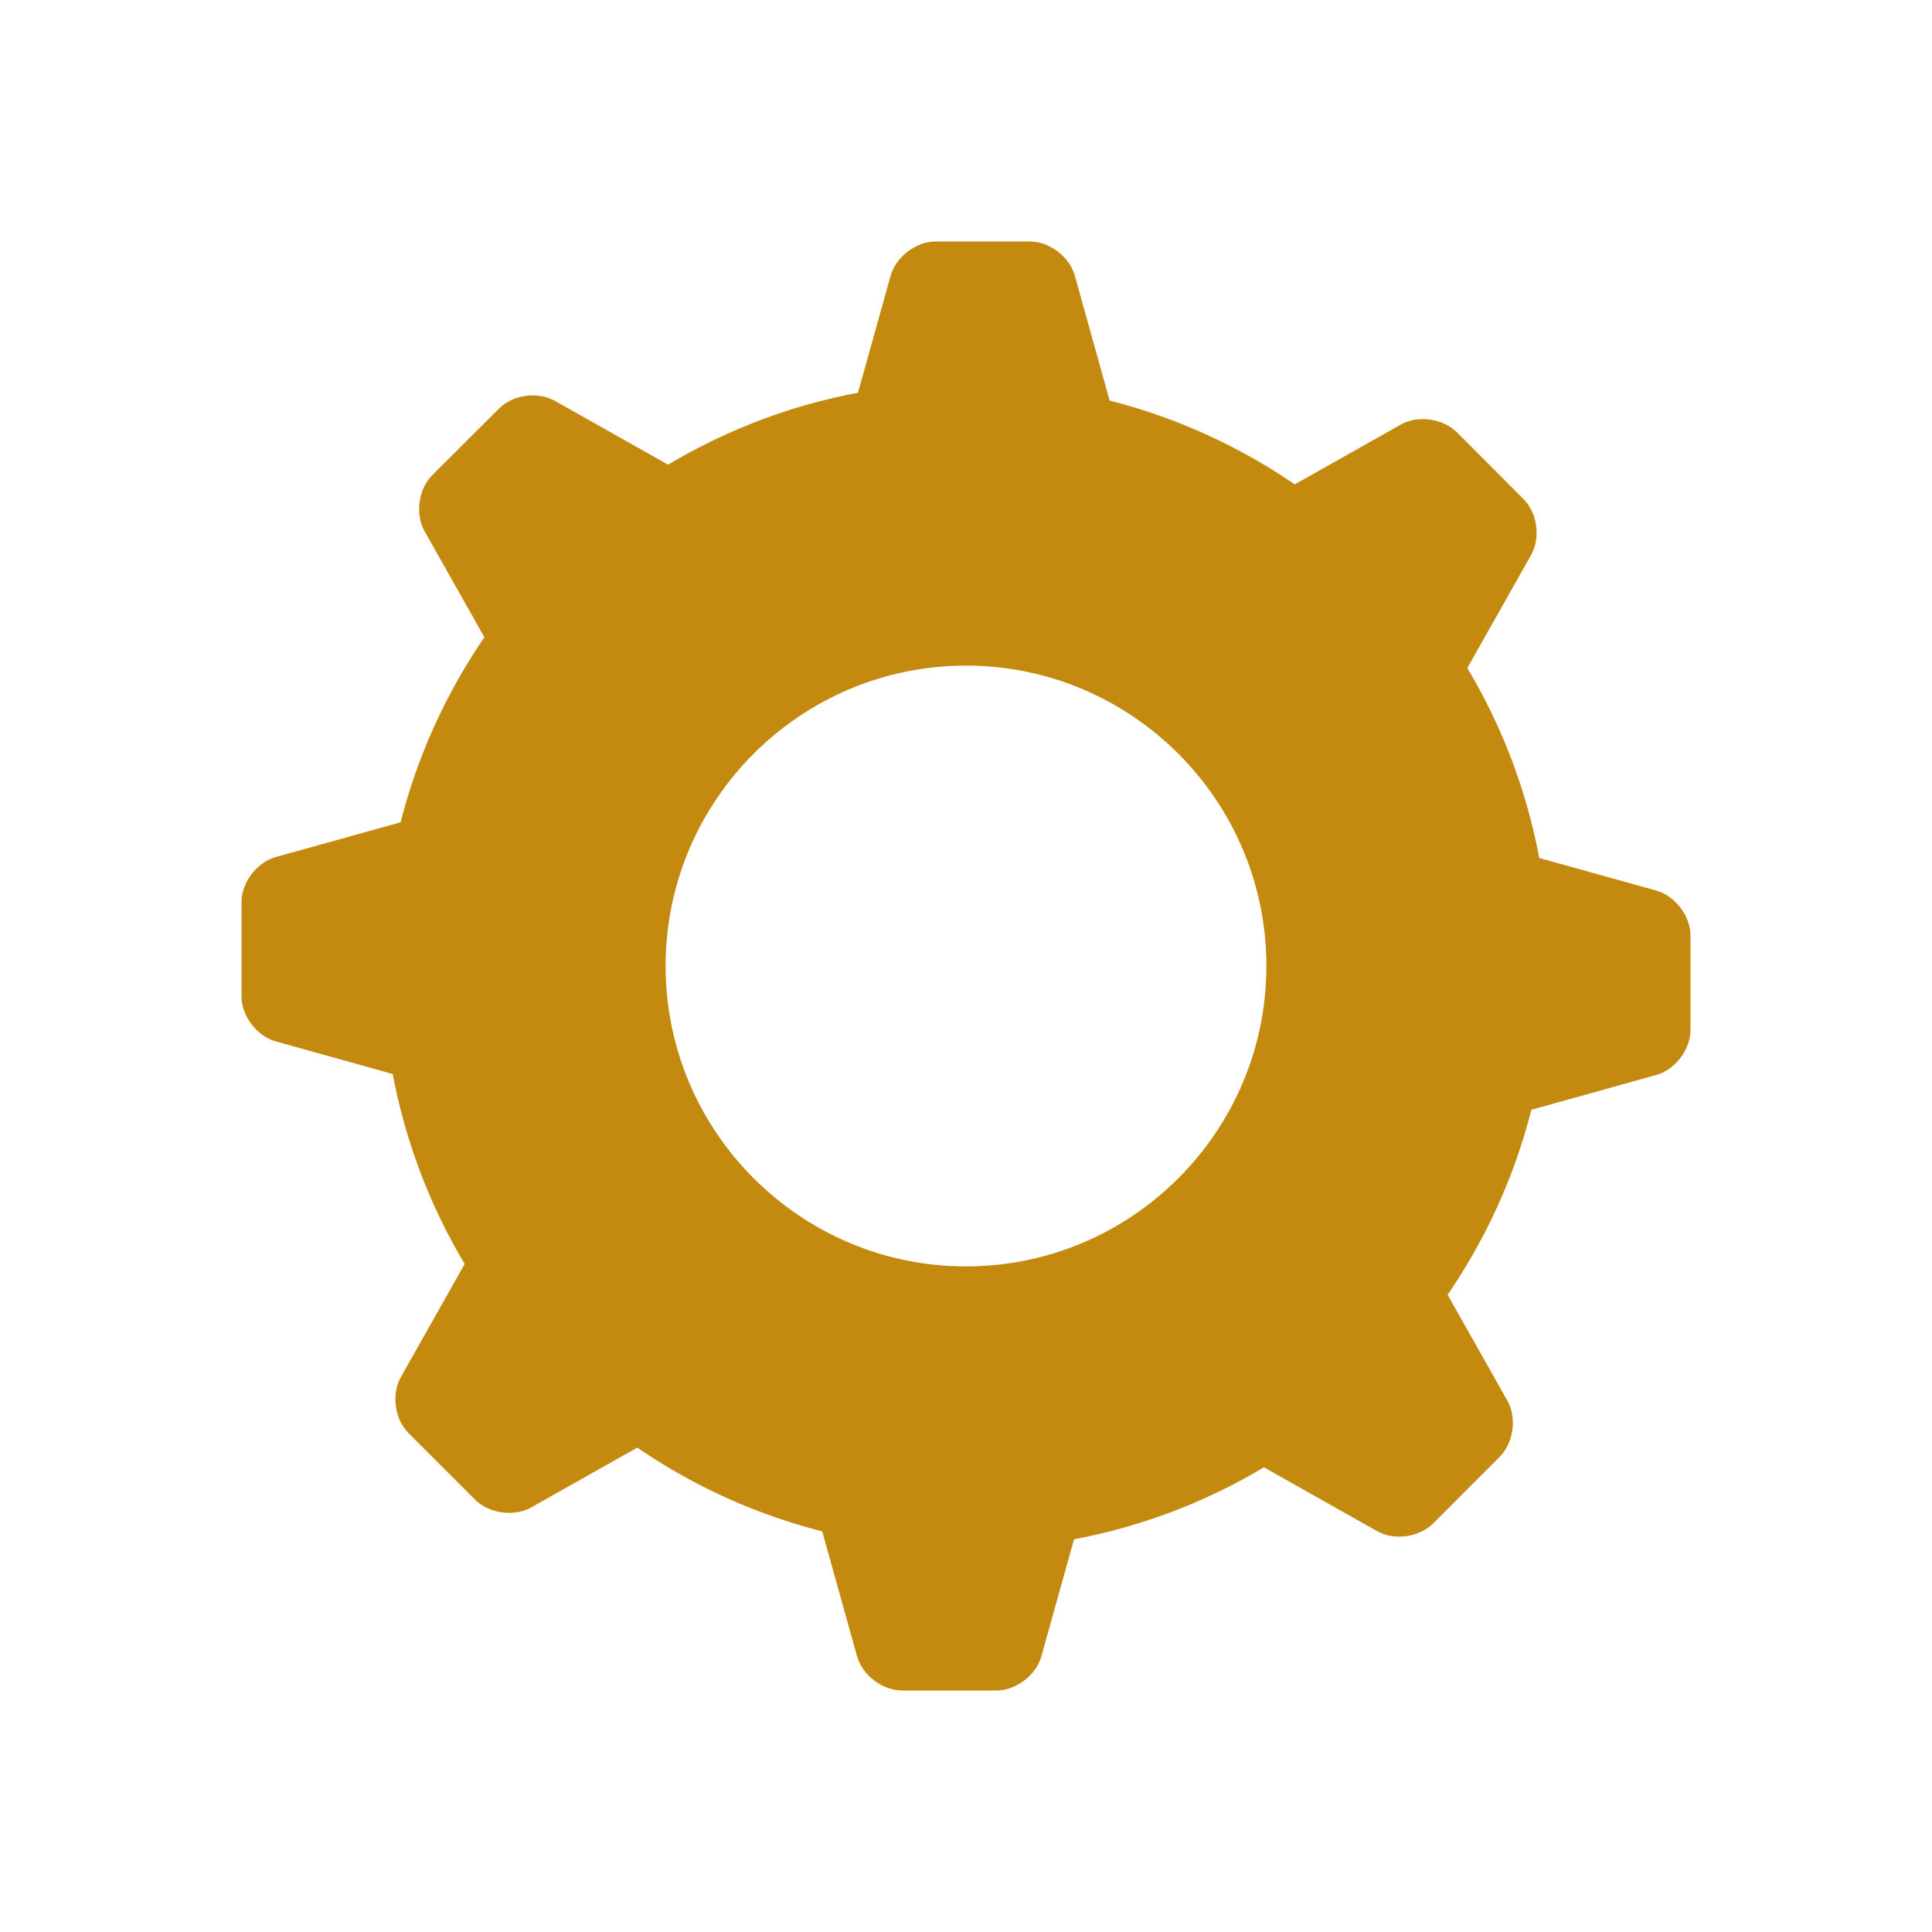 <?xml version="1.0" encoding="UTF-8"?>
<!DOCTYPE svg PUBLIC "-//W3C//DTD SVG 1.1//EN" "http://www.w3.org/Graphics/SVG/1.1/DTD/svg11.dtd">
<svg version="1.1" xmlns="http://www.w3.org/2000/svg" xmlns:xlink="http://www.w3.org/1999/xlink" x="0" y="0" width="64" height="64" viewBox="0, 0, 64, 64">
  <g id="Ebene_2">
    <g id="mode-dark">
      <path d="M32,22.049 C26.513,22.049 22.049,26.513 22.049,32 C22.049,37.487 26.513,41.951 32,41.951 C37.487,41.951 41.951,37.487 41.951,32 C41.951,26.513 37.487,22.049 32,22.049 z M32,51.323 C21.345,51.323 12.677,42.655 12.677,32 C12.677,21.345 21.345,12.677 32,12.677 C42.655,12.677 51.323,21.345 51.323,32 C51.323,42.655 42.655,51.323 32,51.323" fill="#C48A10"/>
      <path d="M36.334,15.942 C36.979,15.942 37.365,15.433 37.189,14.813 L35.604,9.129 C35.433,8.508 34.763,8 34.121,8 L30.99,8 C30.345,8 29.679,8.508 29.504,9.129 L27.919,14.813 C27.747,15.433 28.133,15.942 28.778,15.942 L36.334,15.942" fill="#C48A10"/>
      <path d="M46.418,23.711 C46.873,24.167 47.504,24.079 47.824,23.518 L50.723,18.378 C51.039,17.817 50.927,16.986 50.467,16.531 L48.255,14.315 C47.799,13.862 46.968,13.747 46.407,14.062 L41.267,16.962 C40.706,17.277 40.618,17.912 41.078,18.368 L46.418,23.711" fill="#C48A10"/>
      <path d="M48.058,36.334 C48.058,36.979 48.567,37.365 49.187,37.193 L54.871,35.608 C55.492,35.433 56,34.766 56,34.121 L56,30.99 C56,30.345 55.492,29.679 54.871,29.504 L49.187,27.919 C48.567,27.747 48.058,28.133 48.058,28.778 L48.058,36.334" fill="#C48A10"/>
      <path d="M40.289,46.421 C39.833,46.873 39.921,47.504 40.482,47.824 L45.622,50.723 C46.183,51.039 47.014,50.927 47.469,50.471 L49.682,48.255 C50.138,47.799 50.253,46.968 49.938,46.407 L47.038,41.267 C46.723,40.706 46.088,40.622 45.632,41.074 L40.289,46.421" fill="#C48A10"/>
      <path d="M27.666,48.058 C27.021,48.058 26.636,48.567 26.807,49.187 L28.392,54.871 C28.567,55.492 29.234,56 29.879,56 L33.01,56 C33.655,56 34.321,55.492 34.496,54.871 L36.081,49.187 C36.253,48.567 35.867,48.058 35.222,48.058 L27.666,48.058" fill="#C48A10"/>
      <path d="M17.582,40.289 C17.127,39.833 16.496,39.921 16.176,40.482 L13.277,45.622 C12.961,46.183 13.073,47.014 13.529,47.469 L15.745,49.685 C16.201,50.138 17.032,50.253 17.593,49.938 L22.733,47.038 C23.294,46.723 23.378,46.088 22.922,45.636 L17.582,40.289" fill="#C48A10"/>
      <path d="M15.942,27.666 C15.942,27.021 15.433,26.636 14.813,26.811 L9.129,28.392 C8.508,28.567 8,29.234 8,29.879 L8,33.01 C8,33.655 8.508,34.321 9.129,34.496 L14.813,36.081 C15.433,36.253 15.942,35.867 15.942,35.222 L15.942,27.666" fill="#C48A10"/>
      <path d="M23.711,17.582 C24.167,17.127 24.079,16.492 23.518,16.176 L18.378,13.277 C17.817,12.961 16.986,13.073 16.531,13.533 L14.315,15.745 C13.859,16.198 13.747,17.032 14.062,17.593 L16.962,22.733 C17.277,23.294 17.912,23.382 18.368,22.926 L23.711,17.582" fill="#C48A10"/>
    </g>
  </g>
</svg>
